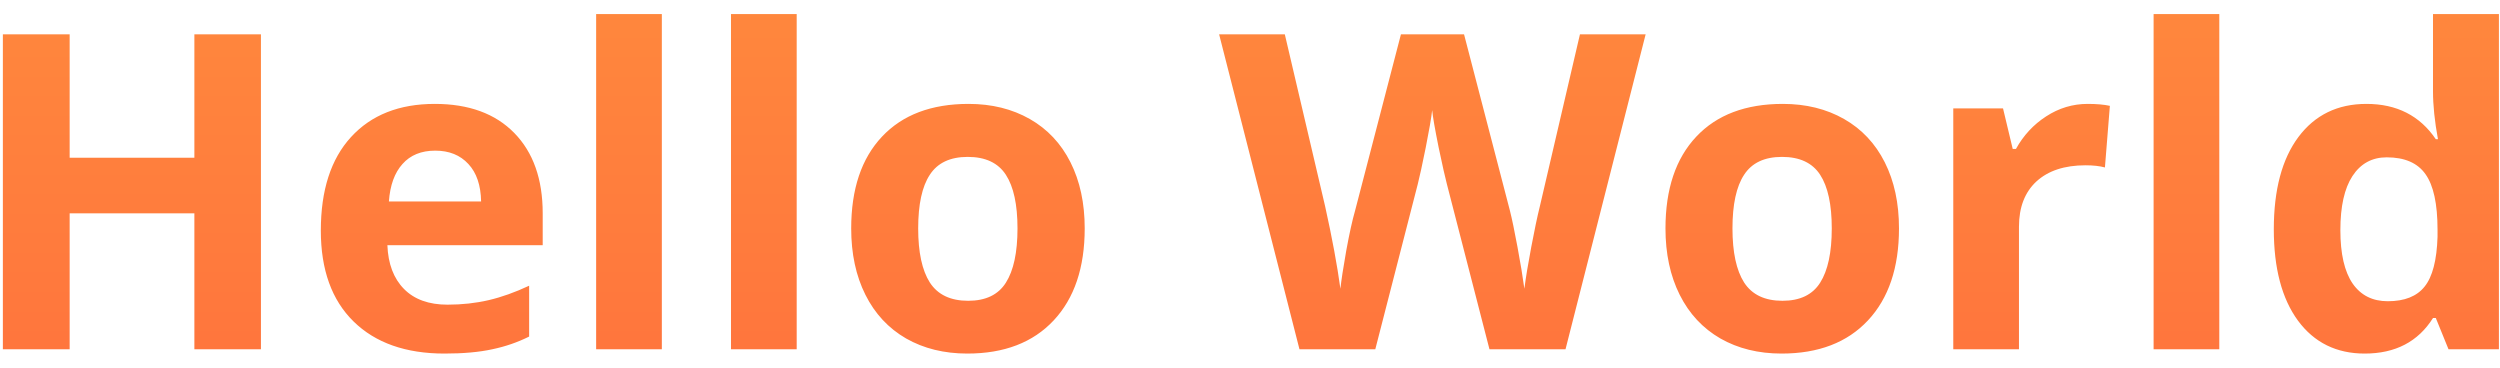 <svg width="136" height="20" viewBox="0 0 136 20" fill="none" xmlns="http://www.w3.org/2000/svg">
<path d="M14.195 19H10.574V11.605H3.789V19H0.156V1.867H3.789V8.582H10.574V1.867H14.195V19ZM23.676 8.195C22.918 8.195 22.324 8.438 21.895 8.922C21.465 9.398 21.219 10.078 21.156 10.961H26.172C26.156 10.078 25.926 9.398 25.48 8.922C25.035 8.438 24.434 8.195 23.676 8.195ZM24.18 19.234C22.07 19.234 20.422 18.652 19.234 17.488C18.047 16.324 17.453 14.676 17.453 12.543C17.453 10.348 18 8.652 19.094 7.457C20.195 6.254 21.715 5.652 23.652 5.652C25.504 5.652 26.945 6.18 27.977 7.234C29.008 8.289 29.523 9.746 29.523 11.605V13.34H21.074C21.113 14.355 21.414 15.148 21.977 15.719C22.539 16.289 23.328 16.574 24.344 16.574C25.133 16.574 25.879 16.492 26.582 16.328C27.285 16.164 28.02 15.902 28.785 15.543V18.309C28.16 18.621 27.492 18.852 26.781 19C26.07 19.156 25.203 19.234 24.18 19.234ZM36.004 19H32.43V0.766H36.004V19ZM43.34 19H39.766V0.766H43.34V19ZM49.949 12.426C49.949 13.723 50.16 14.703 50.582 15.367C51.012 16.031 51.707 16.363 52.668 16.363C53.621 16.363 54.305 16.035 54.719 15.379C55.141 14.715 55.352 13.73 55.352 12.426C55.352 11.129 55.141 10.156 54.719 9.508C54.297 8.859 53.605 8.535 52.645 8.535C51.691 8.535 51.004 8.859 50.582 9.508C50.16 10.148 49.949 11.121 49.949 12.426ZM59.008 12.426C59.008 14.559 58.445 16.227 57.32 17.43C56.195 18.633 54.629 19.234 52.621 19.234C51.363 19.234 50.254 18.961 49.293 18.414C48.332 17.859 47.594 17.066 47.078 16.035C46.562 15.004 46.305 13.801 46.305 12.426C46.305 10.285 46.863 8.621 47.98 7.434C49.098 6.246 50.668 5.652 52.691 5.652C53.949 5.652 55.059 5.926 56.02 6.473C56.98 7.02 57.719 7.805 58.234 8.828C58.75 9.852 59.008 11.051 59.008 12.426ZM85.164 19H81.027L78.707 10C78.621 9.68 78.473 9.02 78.262 8.02C78.059 7.012 77.941 6.336 77.91 5.992C77.863 6.414 77.746 7.094 77.559 8.031C77.371 8.961 77.227 9.625 77.125 10.023L74.816 19H70.691L66.32 1.867H69.894L72.086 11.219C72.469 12.945 72.746 14.441 72.918 15.707C72.965 15.262 73.07 14.574 73.234 13.645C73.406 12.707 73.566 11.98 73.715 11.465L76.211 1.867H79.644L82.141 11.465C82.25 11.895 82.387 12.551 82.551 13.434C82.715 14.316 82.84 15.074 82.926 15.707C83.004 15.098 83.129 14.34 83.301 13.434C83.473 12.52 83.629 11.781 83.769 11.219L85.949 1.867H89.523L85.164 19ZM94.246 12.426C94.246 13.723 94.457 14.703 94.879 15.367C95.309 16.031 96.004 16.363 96.965 16.363C97.918 16.363 98.602 16.035 99.016 15.379C99.438 14.715 99.648 13.73 99.648 12.426C99.648 11.129 99.438 10.156 99.016 9.508C98.594 8.859 97.902 8.535 96.941 8.535C95.988 8.535 95.301 8.859 94.879 9.508C94.457 10.148 94.246 11.121 94.246 12.426ZM103.305 12.426C103.305 14.559 102.742 16.227 101.617 17.43C100.492 18.633 98.926 19.234 96.918 19.234C95.66 19.234 94.551 18.961 93.59 18.414C92.629 17.859 91.891 17.066 91.375 16.035C90.859 15.004 90.602 13.801 90.602 12.426C90.602 10.285 91.16 8.621 92.277 7.434C93.394 6.246 94.965 5.652 96.988 5.652C98.246 5.652 99.356 5.926 100.316 6.473C101.277 7.02 102.016 7.805 102.531 8.828C103.047 9.852 103.305 11.051 103.305 12.426ZM113.57 5.652C114.055 5.652 114.457 5.688 114.777 5.758L114.508 9.109C114.219 9.031 113.867 8.992 113.453 8.992C112.312 8.992 111.422 9.285 110.781 9.871C110.148 10.457 109.832 11.277 109.832 12.332V19H106.258V5.898H108.965L109.492 8.102H109.668C110.074 7.367 110.621 6.777 111.309 6.332C112.004 5.879 112.758 5.652 113.57 5.652ZM120.73 19H117.156V0.766H120.73V19ZM128.641 19.234C127.102 19.234 125.891 18.637 125.008 17.441C124.133 16.246 123.695 14.59 123.695 12.473C123.695 10.324 124.141 8.652 125.031 7.457C125.93 6.254 127.164 5.652 128.734 5.652C130.383 5.652 131.641 6.293 132.508 7.574H132.625C132.445 6.598 132.355 5.727 132.355 4.961V0.766H135.941V19H133.199L132.508 17.301H132.355C131.543 18.59 130.305 19.234 128.641 19.234ZM129.895 16.387C130.809 16.387 131.477 16.121 131.898 15.59C132.328 15.059 132.562 14.156 132.602 12.883V12.496C132.602 11.09 132.383 10.082 131.945 9.473C131.516 8.863 130.812 8.559 129.836 8.559C129.039 8.559 128.418 8.898 127.973 9.578C127.535 10.25 127.316 11.23 127.316 12.52C127.316 13.809 127.539 14.777 127.984 15.426C128.43 16.066 129.066 16.387 129.895 16.387Z" fill="url(#paint0_linear)"/>
<defs>
<linearGradient id="paint0_linear" x1="68" y1="-7" x2="68" y2="26" gradientUnits="userSpaceOnUse">
<stop stop-color="#FF8E3D"/>
<stop offset="1" stop-color="#FF6F3D"/>
</linearGradient>
</defs>
</svg>

